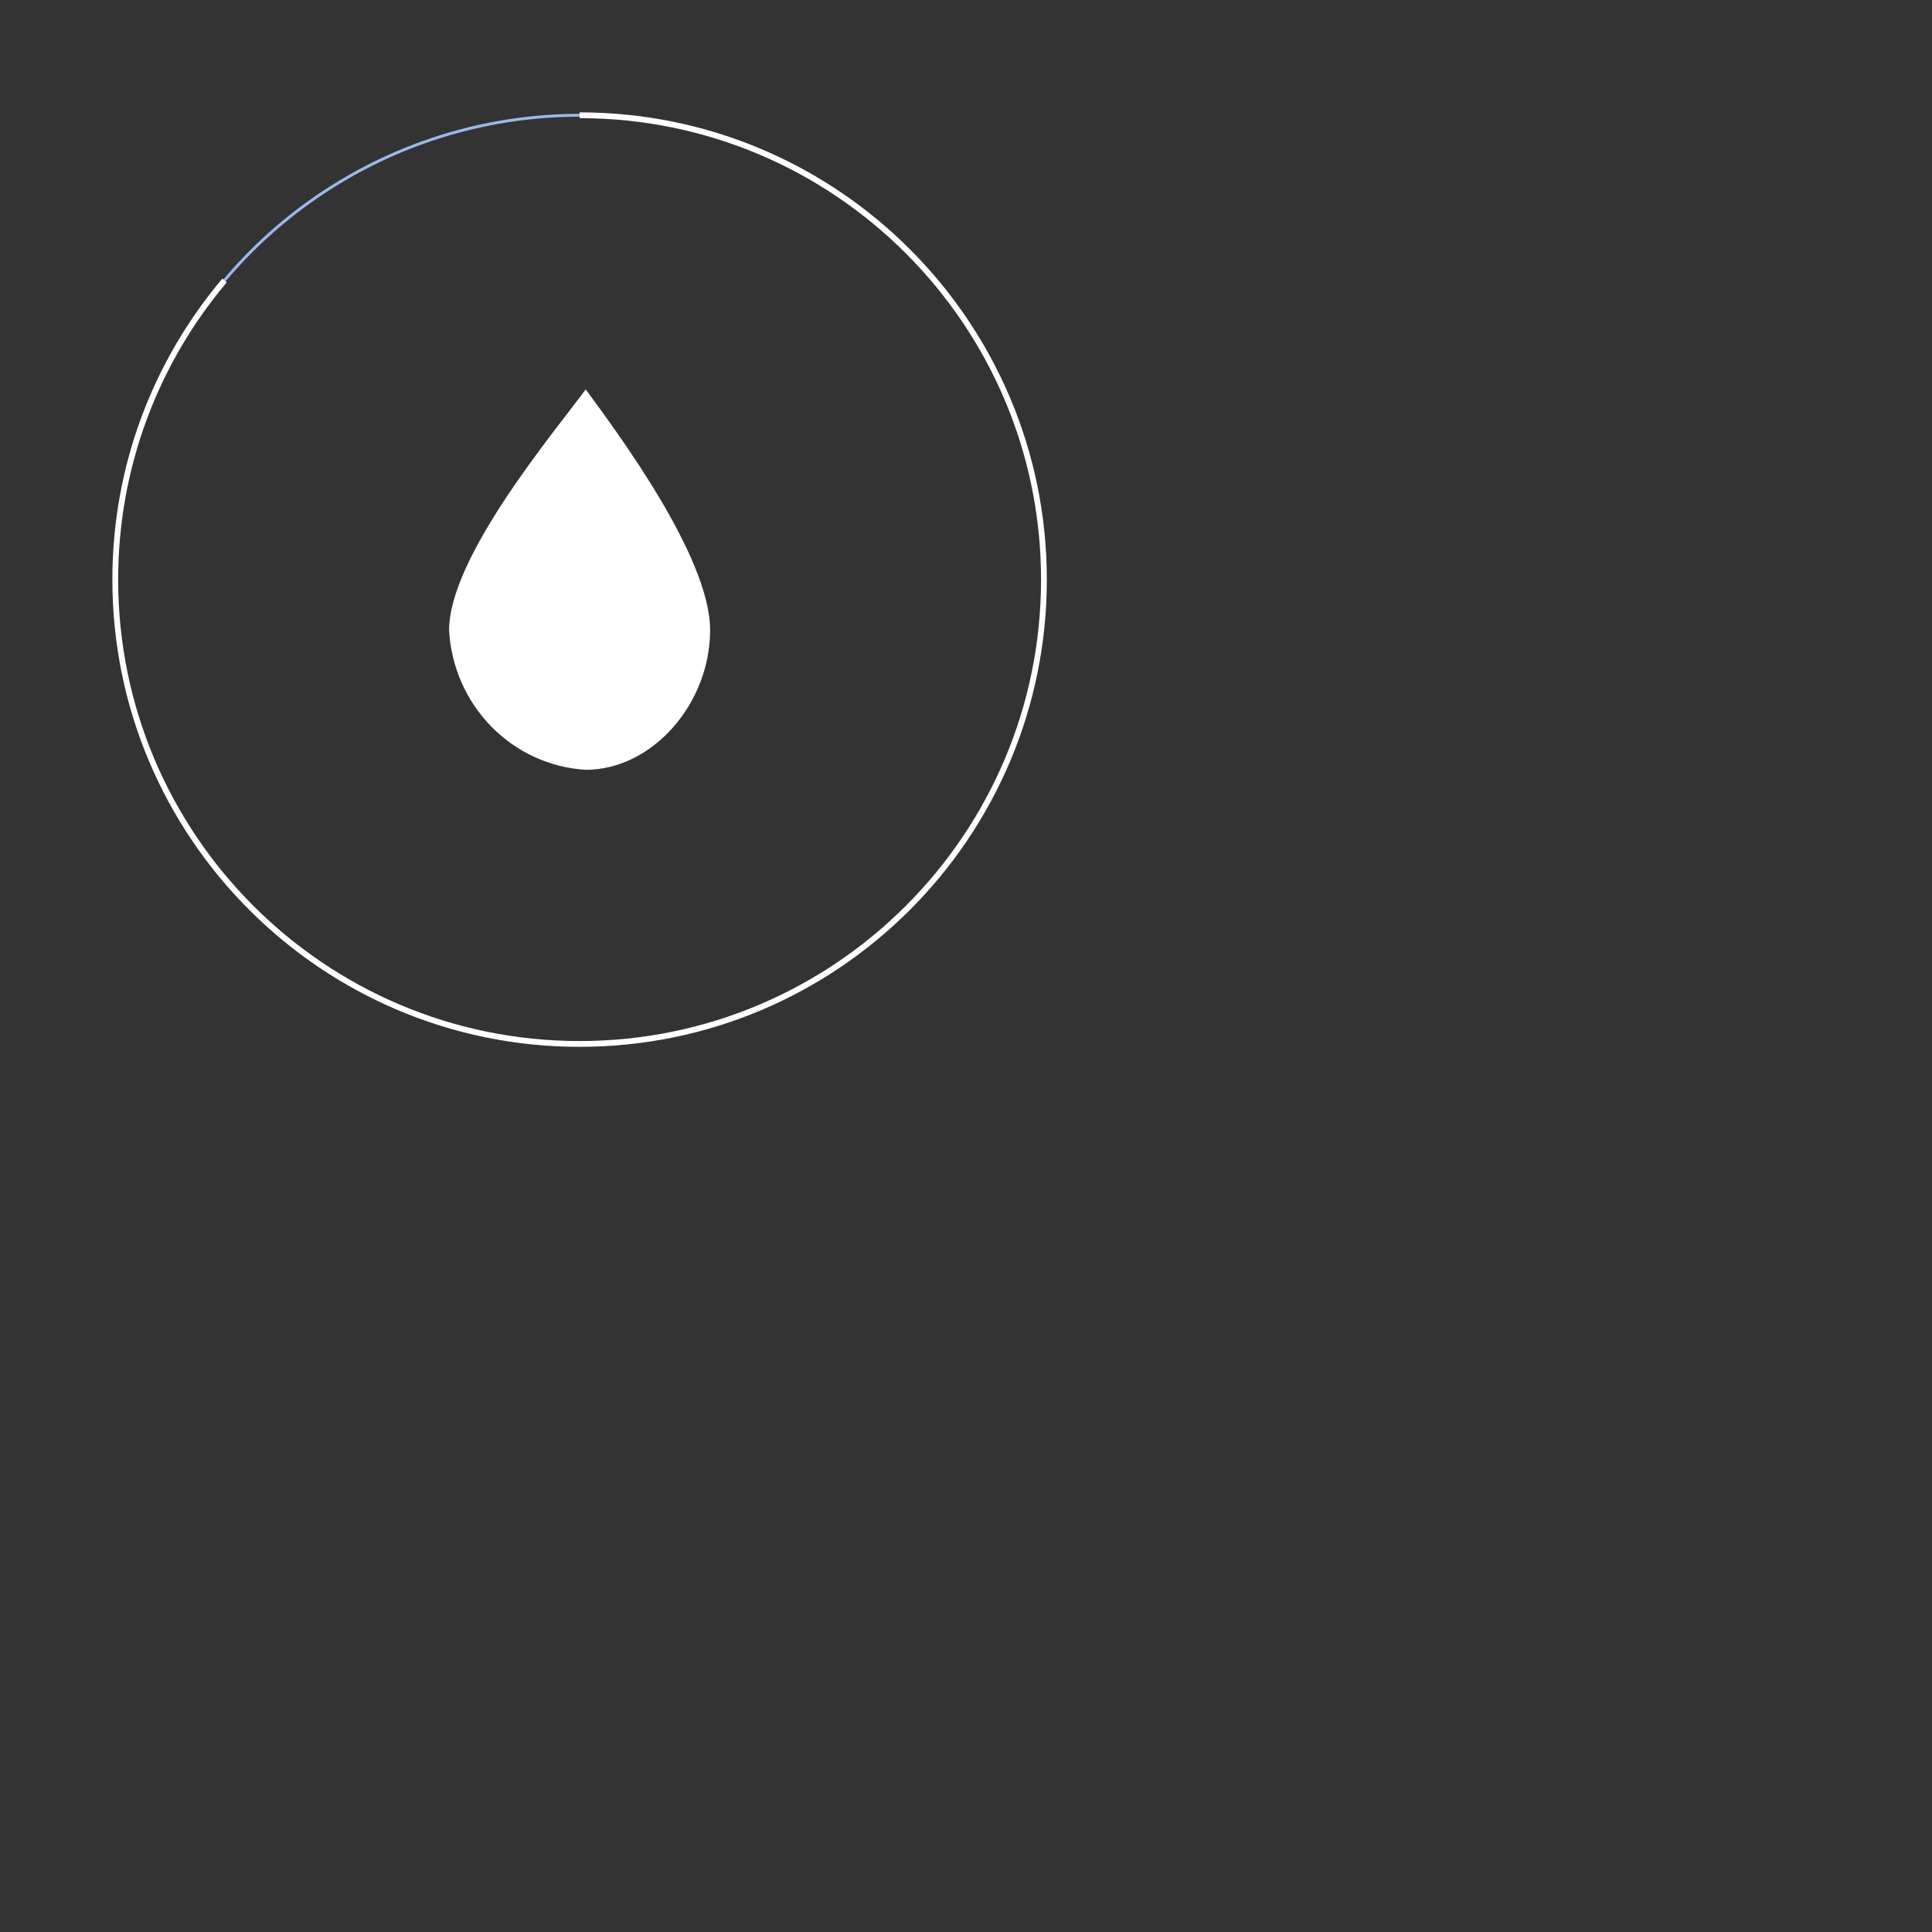 <?xml version="1.0" encoding="UTF-8" standalone="no"?>
<svg xmlns="http://www.w3.org/2000/svg" 
    xmlns:xlink="http://www.w3.org/1999/xlink" style="isolation:isolate" viewBox="0 0 2000 2000">
    <rect x="0" y="0" width="2000" height="2000" fill="#333333" stroke="none"/>
    <switch>
        <g id="Group">
            <path d=" M 606.311 796.892 C 569.462 794.698 534.691 778.773 508.614 752.15 C 482.538 725.527 466.975 690.062 464.889 652.504 C 464.889 576.373 574.369 446.687 606.311 403.108 C 638.253 446.687 735.111 576.11 735.111 652.242 C 735.111 728.373 675.348 796.892 606.311 796.892 Z " id="Path" fill="rgb(255,255,255)"/>
            <circle vector-effect="non-scaling-stroke" cx="600" cy="600" r="480.682" id="innerGauge" fill="none" stroke-width="3" stroke="rgb(154,185,229)" stroke-linejoin="miter" stroke-linecap="butt" stroke-miterlimit="4"/>
            <path d=" M 600 119.318 C 865.306 119.278 1080.682 334.704 1080.682 600 C 1080.682 865.296 865.296 1080.682 600 1080.682 C 334.704 1080.682 119.318 865.309 119.318 600 C 119.318 482.091 161.864 374.04 232.427 290.376" id="outerGauge" fill="none" vector-effect="non-scaling-stroke" stroke-width="6" stroke="rgb(255,255,255)" stroke-linejoin="miter" stroke-linecap="butt" stroke-miterlimit="4"/>
        </g>
    </switch>
</svg>
